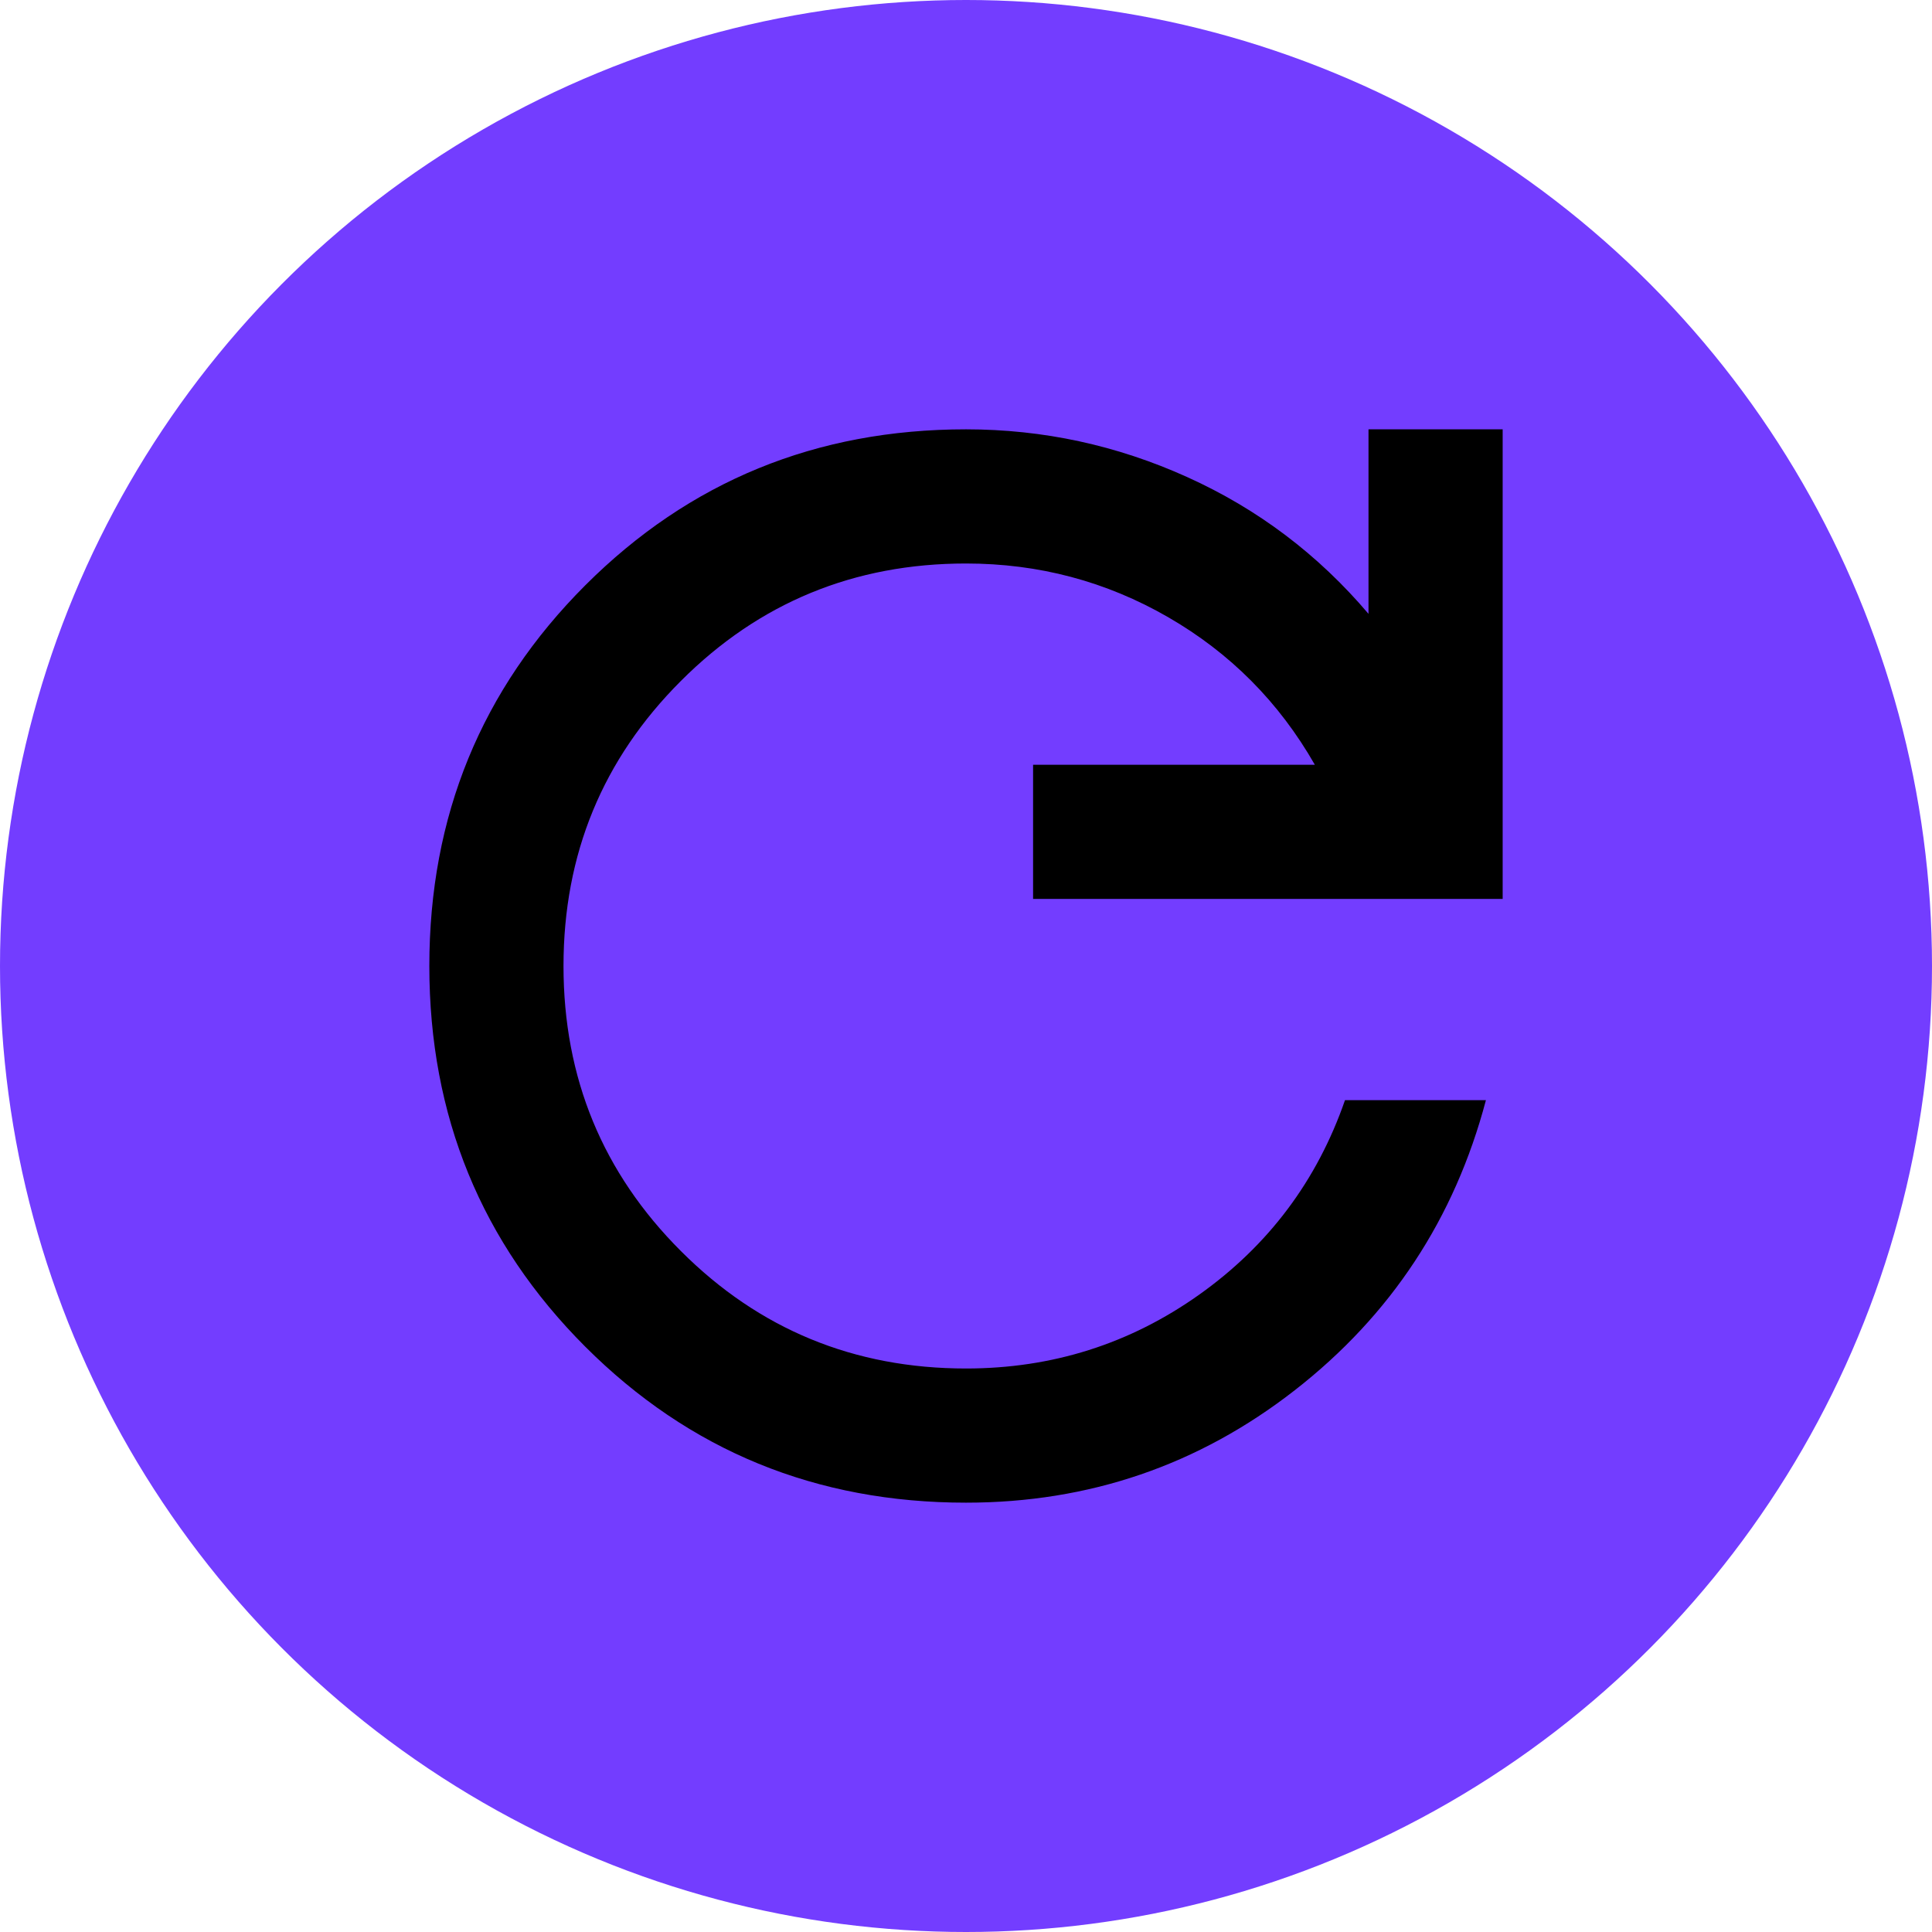 <?xml version="1.0" encoding="UTF-8"?>
<svg width="36px" height="36px" viewBox="0 0 36 36" version="1.1" xmlns="http://www.w3.org/2000/svg" xmlns:xlink="http://www.w3.org/1999/xlink">
    <title>icon_pending@1x</title>
    <g id="Balance" stroke="none" stroke-width="1" fill="none" fill-rule="evenodd">
        <g id="Balance_index" transform="translate(-710, -568)">
            <g id="Inscribe" transform="translate(660, 171)">
                <g id="icon_pending" transform="translate(50, 397)">
                    <circle id="icon_send" fill="#733DFF" cx="18" cy="18" r="18"></circle>
                    <path d="M18,28 C15.208,28 12.844,27.031 10.906,25.094 C8.969,23.156 8,20.792 8,18 C8,15.208 8.969,12.844 10.906,10.906 C12.844,8.969 15.208,8 18,8 C19.438,8 20.812,8.297 22.125,8.891 C23.438,9.484 24.562,10.333 25.5,11.438 L25.5,8 L28,8 L28,16.75 L19.25,16.75 L19.25,14.25 L24.5,14.25 C23.833,13.083 22.922,12.167 21.766,11.5 C20.609,10.833 19.354,10.5 18,10.5 C15.917,10.5 14.146,11.229 12.688,12.688 C11.229,14.146 10.5,15.917 10.5,18 C10.5,20.083 11.229,21.854 12.688,23.312 C14.146,24.771 15.917,25.5 18,25.5 C19.604,25.5 21.052,25.042 22.344,24.125 C23.635,23.208 24.542,22 25.062,20.5 L27.688,20.5 C27.104,22.708 25.917,24.51 24.125,25.906 C22.333,27.302 20.292,28 18,28 Z" id="路径" fill="#000000" fill-rule="nonzero"></path>
                </g>
            </g>
        </g>
    </g>
</svg>